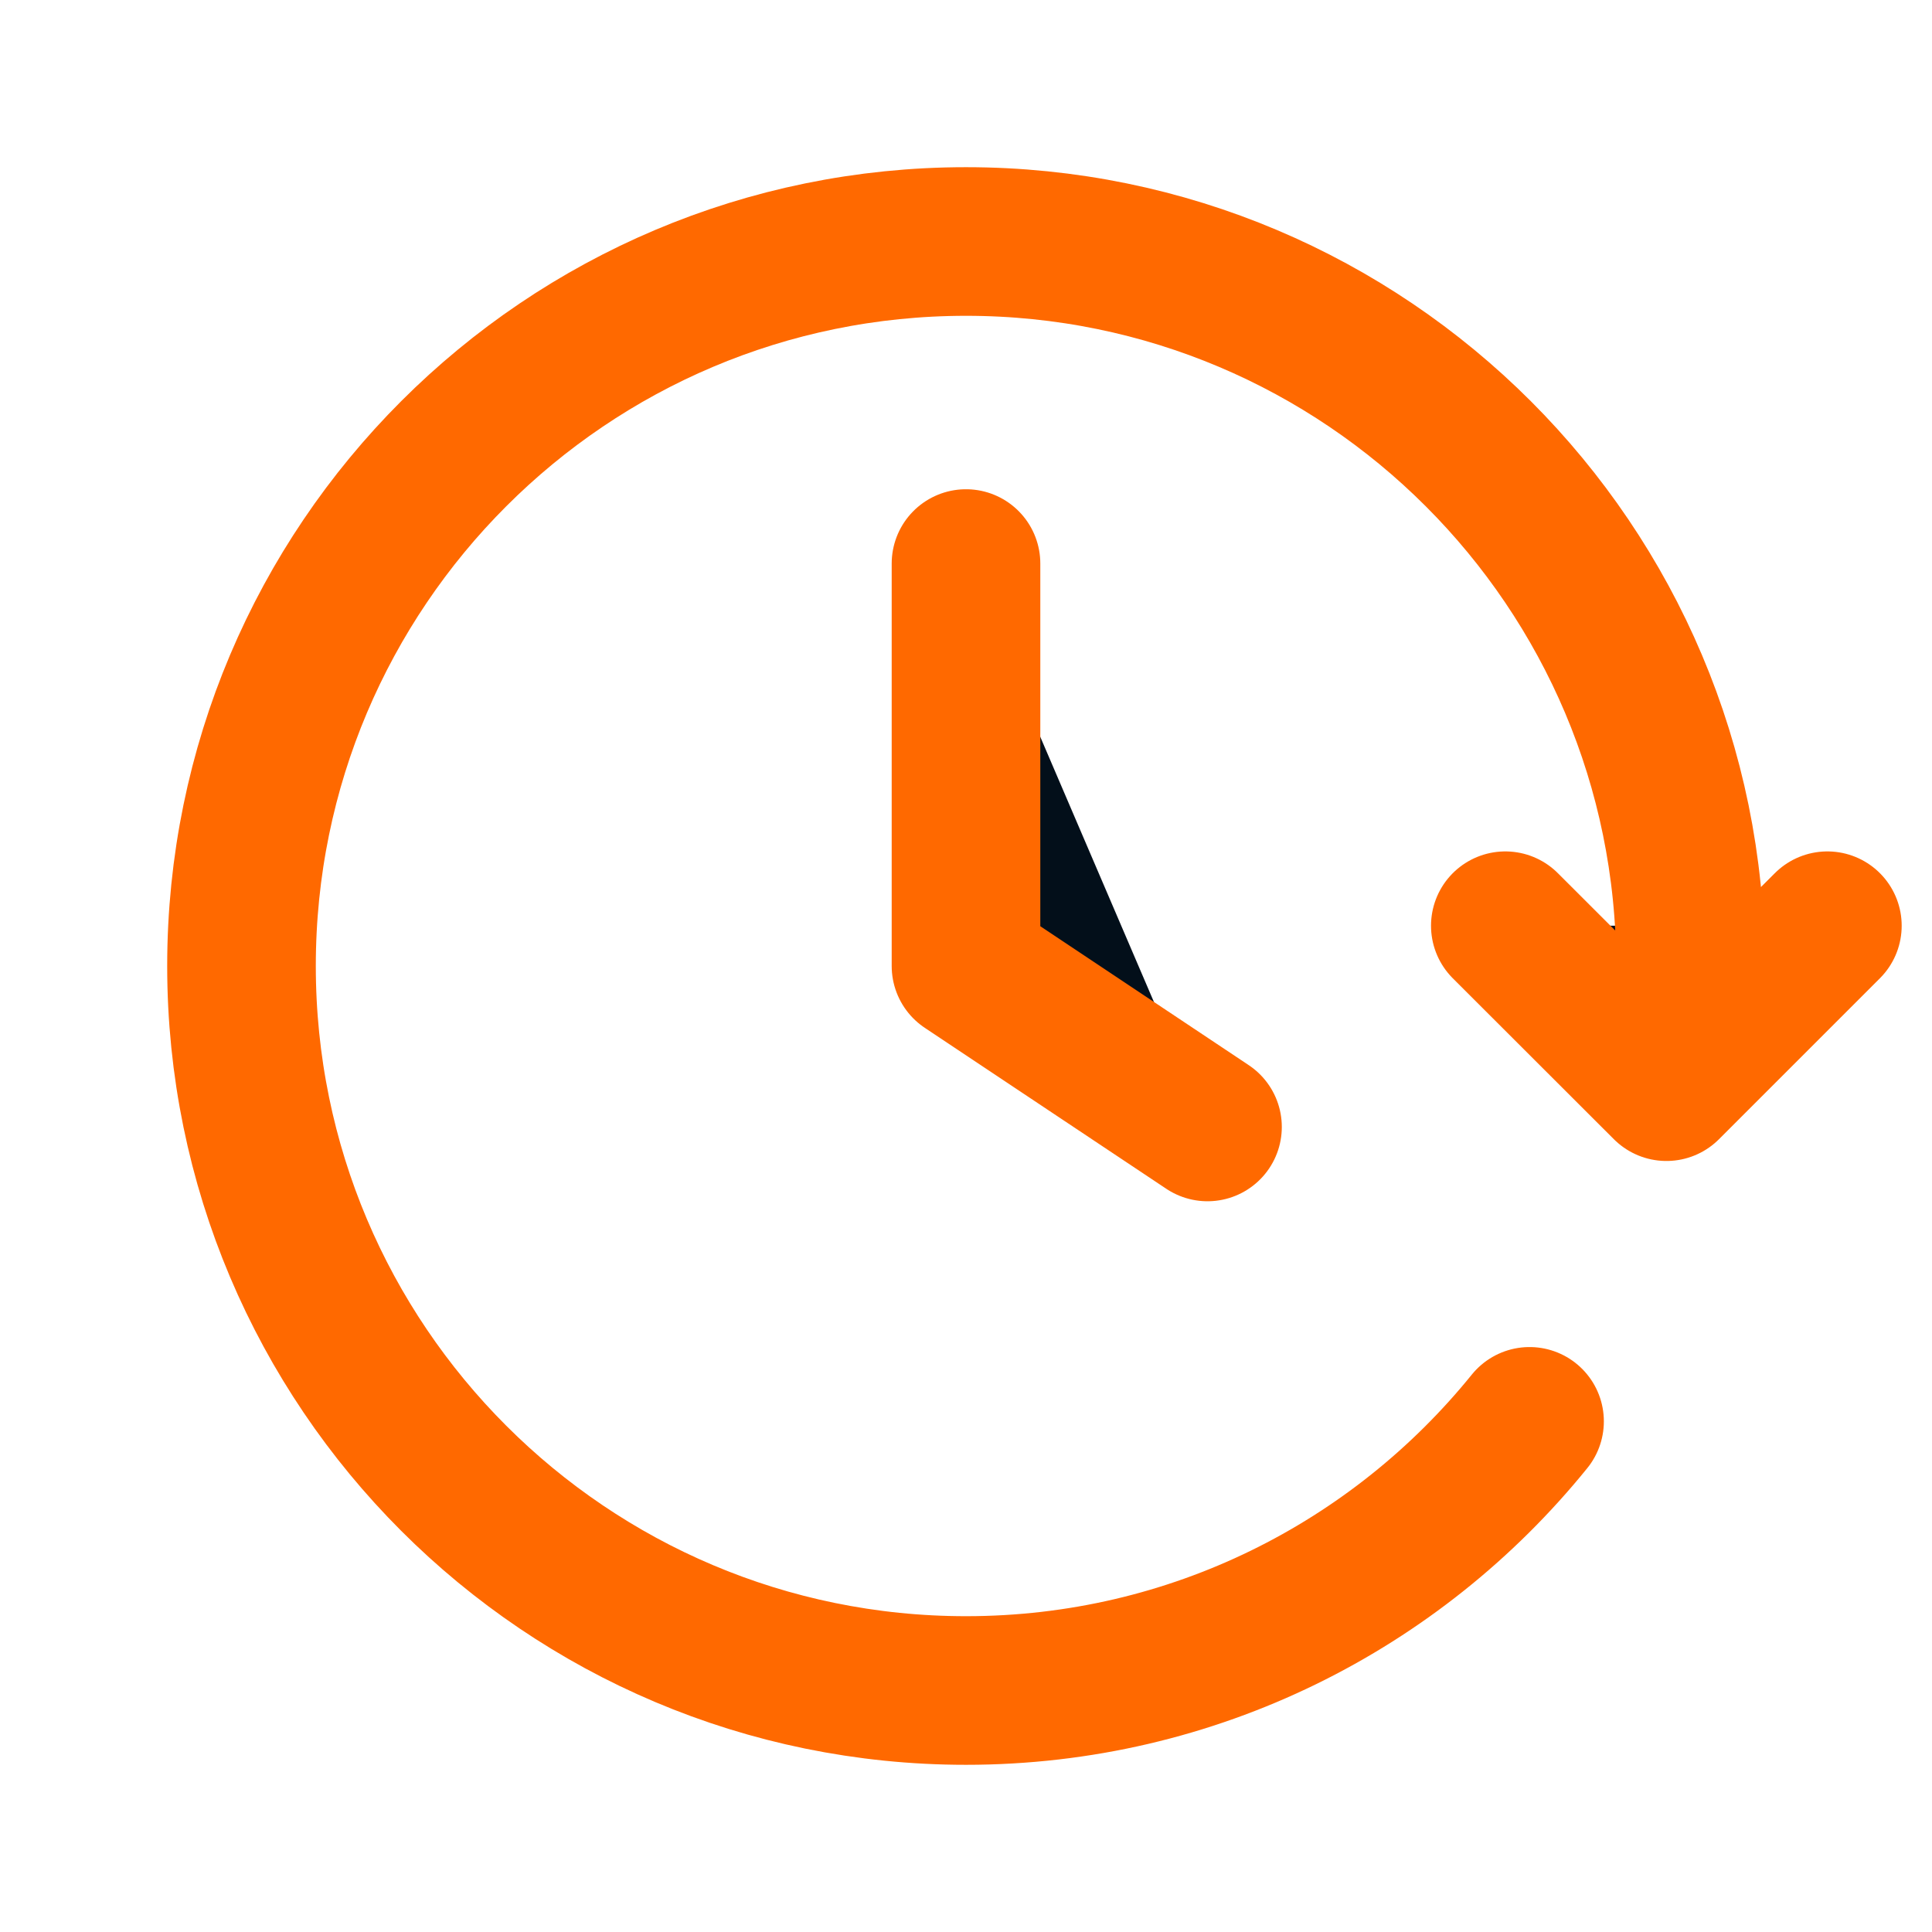 <svg width="13" height="13" viewBox="0 0 13 13" fill="none" xmlns="http://www.w3.org/2000/svg">
<path d="M12.296 6.229L11.213 7.312L10.129 6.229" fill="#030F1A"/>
<path d="M6.5 3.792V6.5L8.125 7.583" fill="#030F1A"/>
<path d="M12.296 6.229L11.213 7.312L10.129 6.229M11.345 7.042C11.365 6.864 11.375 6.683 11.375 6.5C11.375 3.808 9.192 1.625 6.5 1.625C3.808 1.625 1.625 3.808 1.625 6.5C1.625 9.192 3.808 11.375 6.5 11.375C8.031 11.375 9.398 10.669 10.292 9.564M6.5 3.792V6.5L8.125 7.583" stroke="#FF6900" stroke-linecap="round" stroke-linejoin="round"/>
</svg>
